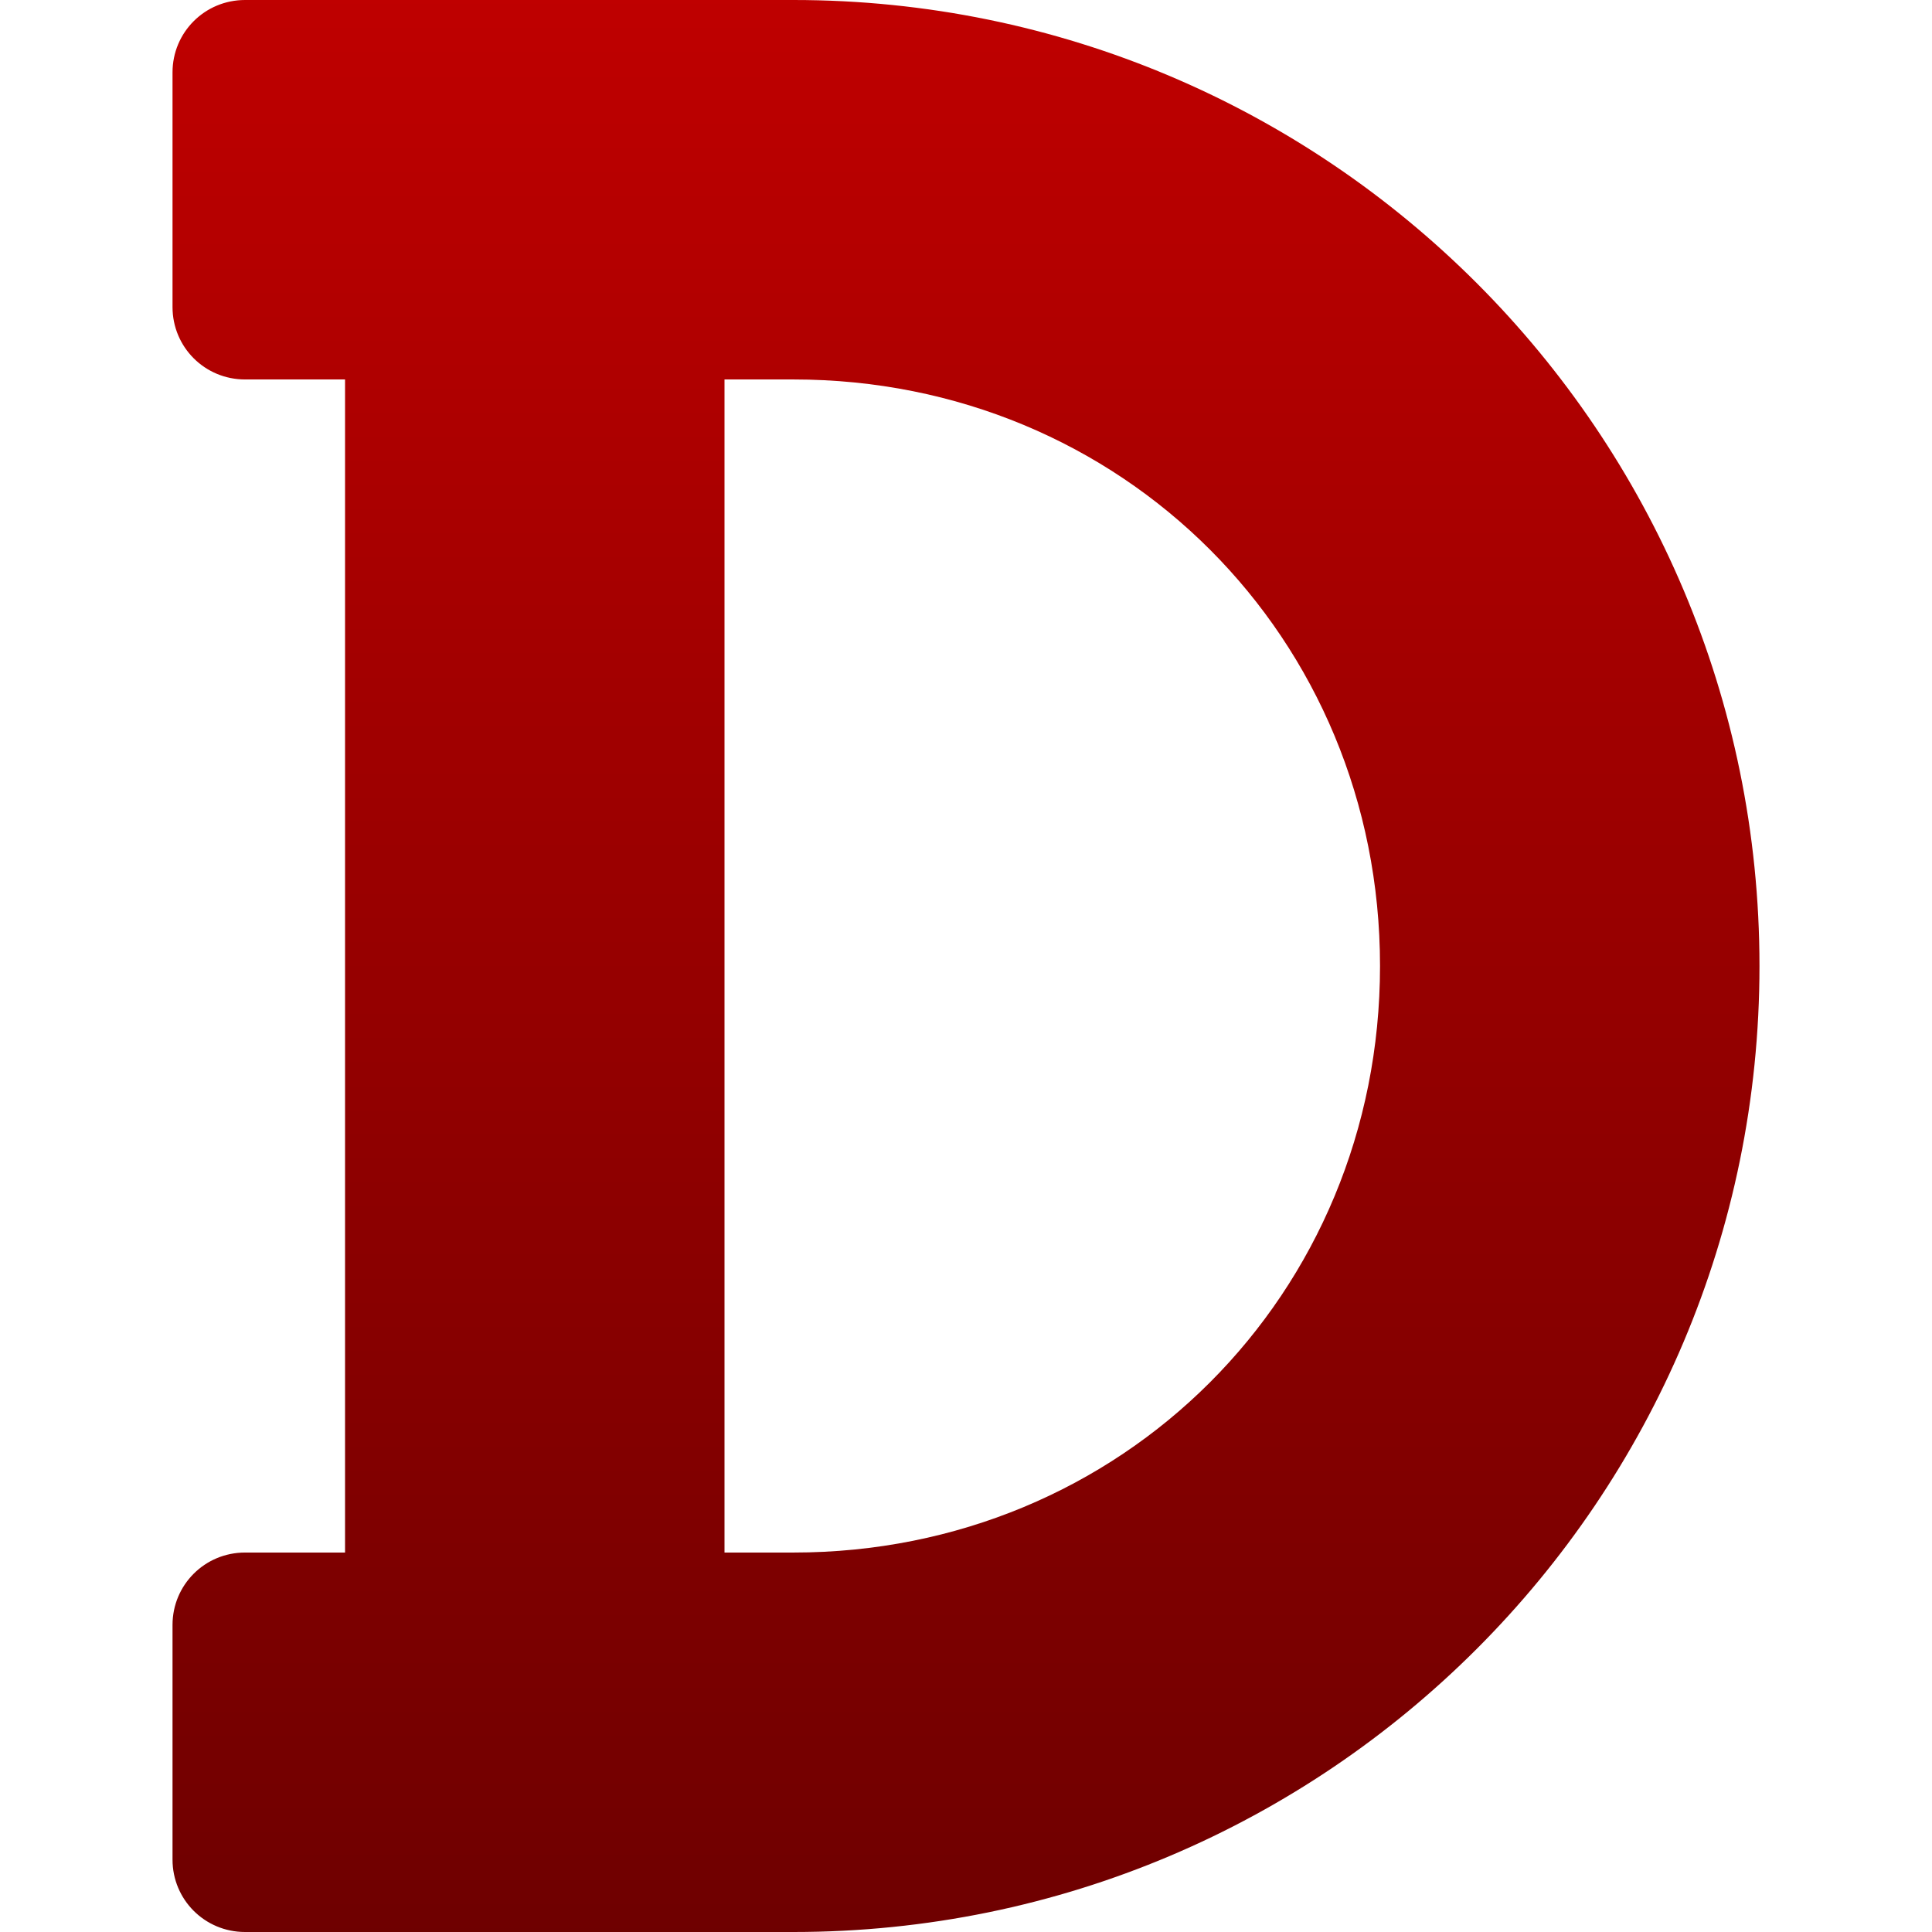 <svg xmlns="http://www.w3.org/2000/svg" xmlns:xlink="http://www.w3.org/1999/xlink" width="64" height="64" viewBox="0 0 64 64" version="1.1"><defs><linearGradient id="linear0" gradientUnits="userSpaceOnUse" x1="0" y1="0" x2="0" y2="1" gradientTransform="matrix(52.57,0,0,64,5.715,0)"><stop offset="0" style="stop-color:#bf0000;stop-opacity:1;"/><stop offset="1" style="stop-color:#6e0000;stop-opacity:1;"/></linearGradient></defs><g id="surface1"><path style=" stroke:none;fill-rule:evenodd;fill:url(#linear0);" d="M 8.117 0 C 6.785 0 5.715 1.07 5.715 2.398 L 5.715 10.172 C 5.715 11.5 6.785 12.57 8.117 12.57 L 11.43 12.57 L 11.43 51.43 L 8.117 51.43 C 6.785 51.43 5.715 52.5 5.715 53.828 L 5.715 61.602 C 5.715 62.93 6.785 64 8.117 64 L 26.285 64 C 43.961 64 58.285 49.672 58.285 32 C 58.285 14.328 43.961 0 26.285 0 Z M 24 12.57 L 26.285 12.57 C 37.164 12.57 45.715 21.121 45.715 32 C 45.715 42.879 37.164 51.43 26.285 51.43 L 24 51.43 Z M 24 12.57 "/></g></svg>
